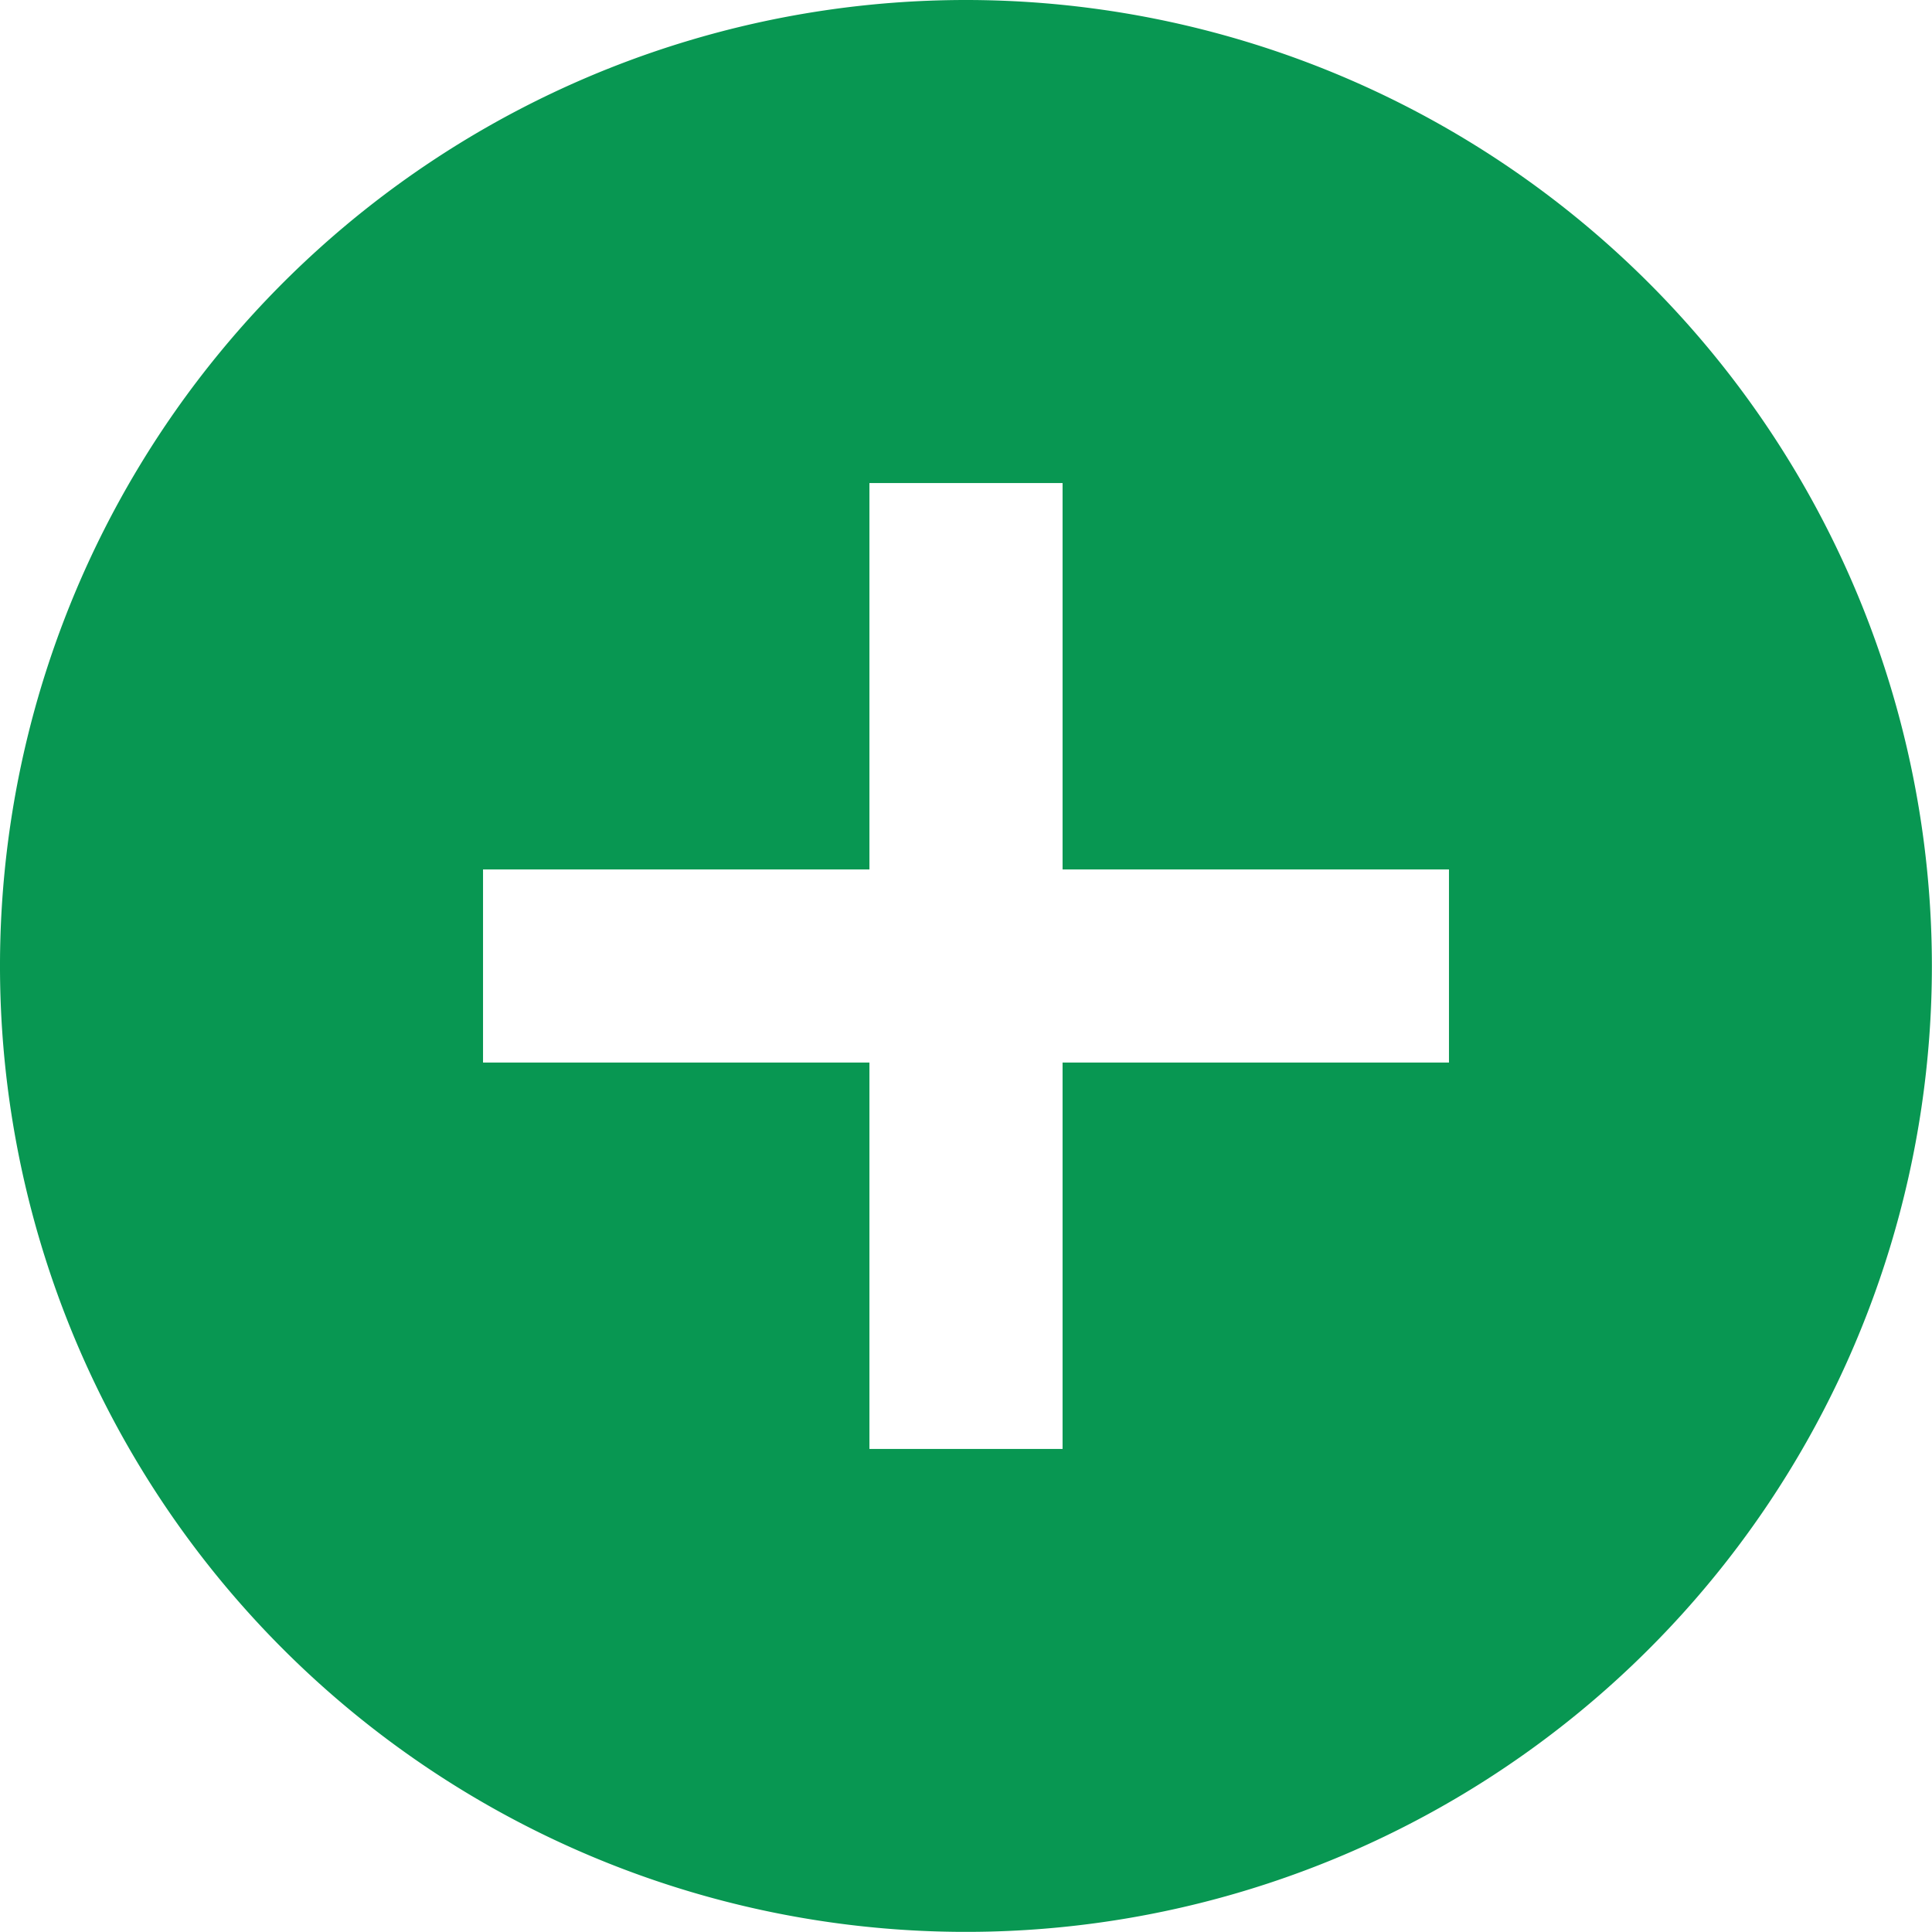 <svg xmlns="http://www.w3.org/2000/svg" width="16.695" height="16.695" viewBox="0 0 16.695 16.695">
  <path id="Icon_material-add-circle" data-name="Icon material-add-circle" d="M11.347,3a8.347,8.347,0,1,0,8.347,8.347A8.35,8.35,0,0,0,11.347,3Zm4.174,9.182H12.182v3.339H10.513V12.182H7.174V10.513h3.339V7.174h1.669v3.339h3.339Z" transform="translate(-3 -3)" fill="#089752"/>
</svg>
